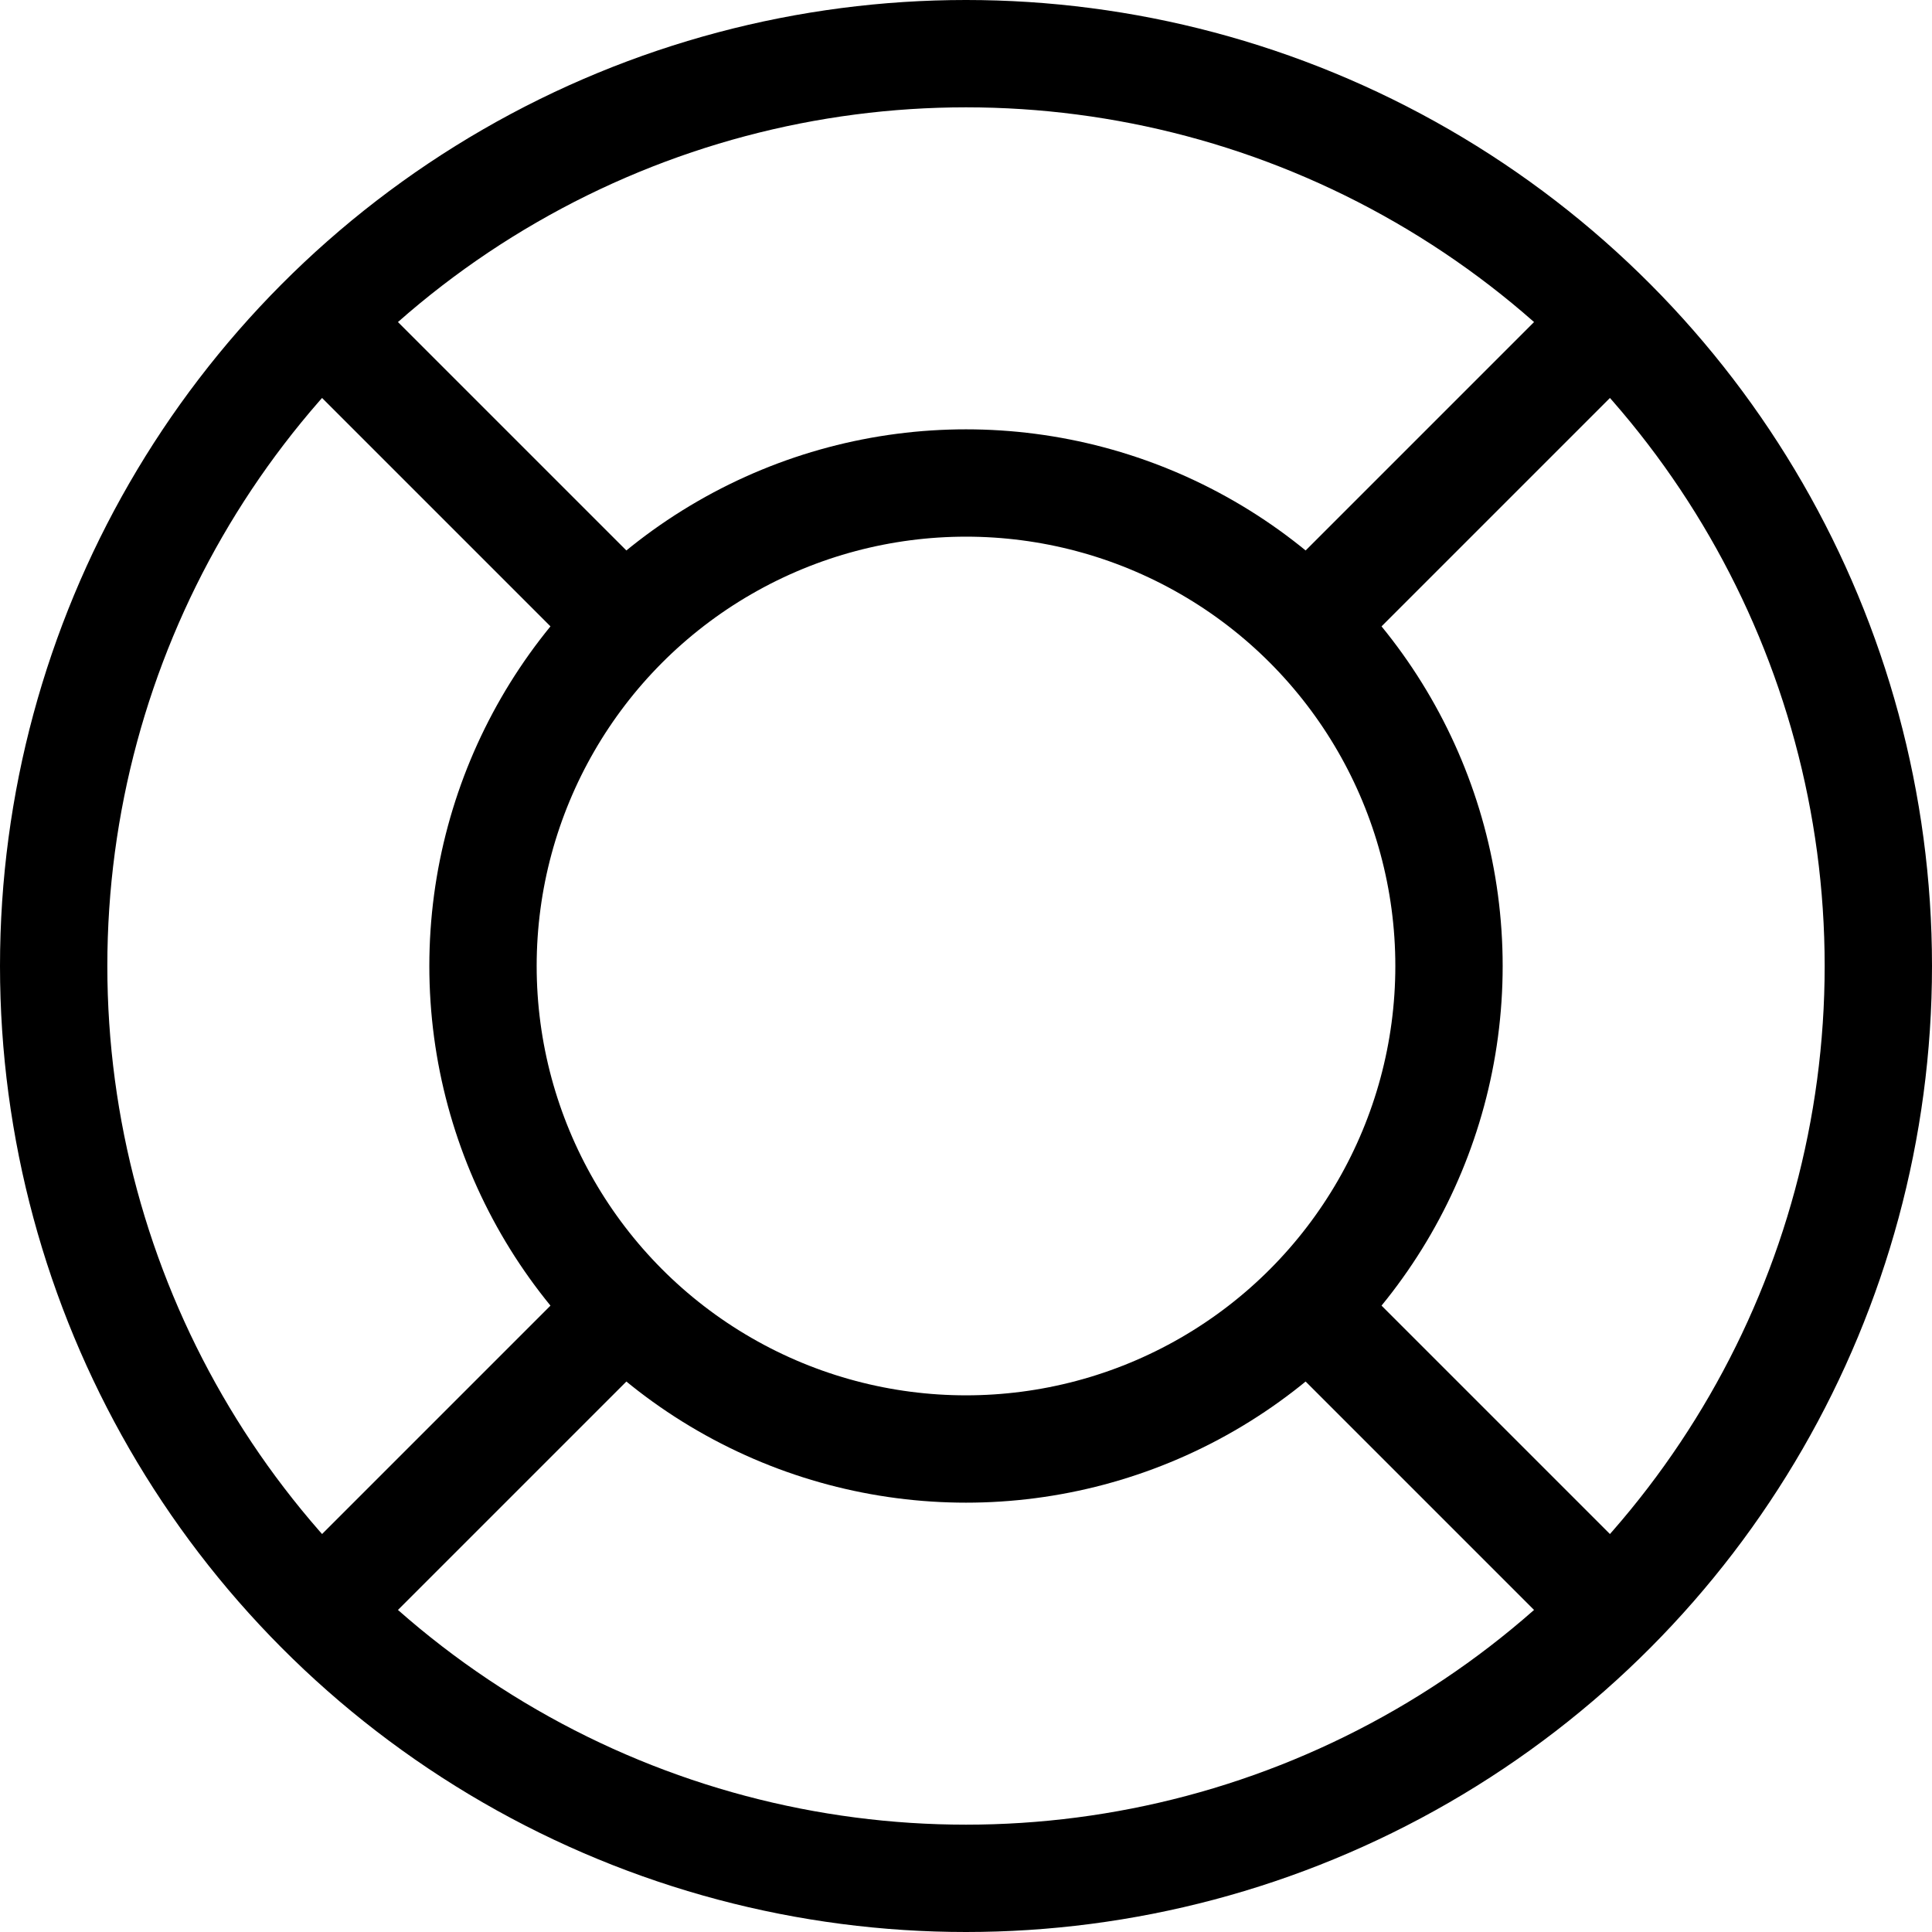 <svg width="18" height="18" viewBox="0 0 18 18" fill="none" xmlns="http://www.w3.org/2000/svg">
<circle cx="9" cy="9" r="8.5" stroke="black"/>
<circle cx="9" cy="9" r="4.5" stroke="black"/>
<path d="M6 12L3 15M12 12L15 15" stroke="black"/>
<path d="M12 6L15 3M6 6L3 3" stroke="black"/>
</svg>
